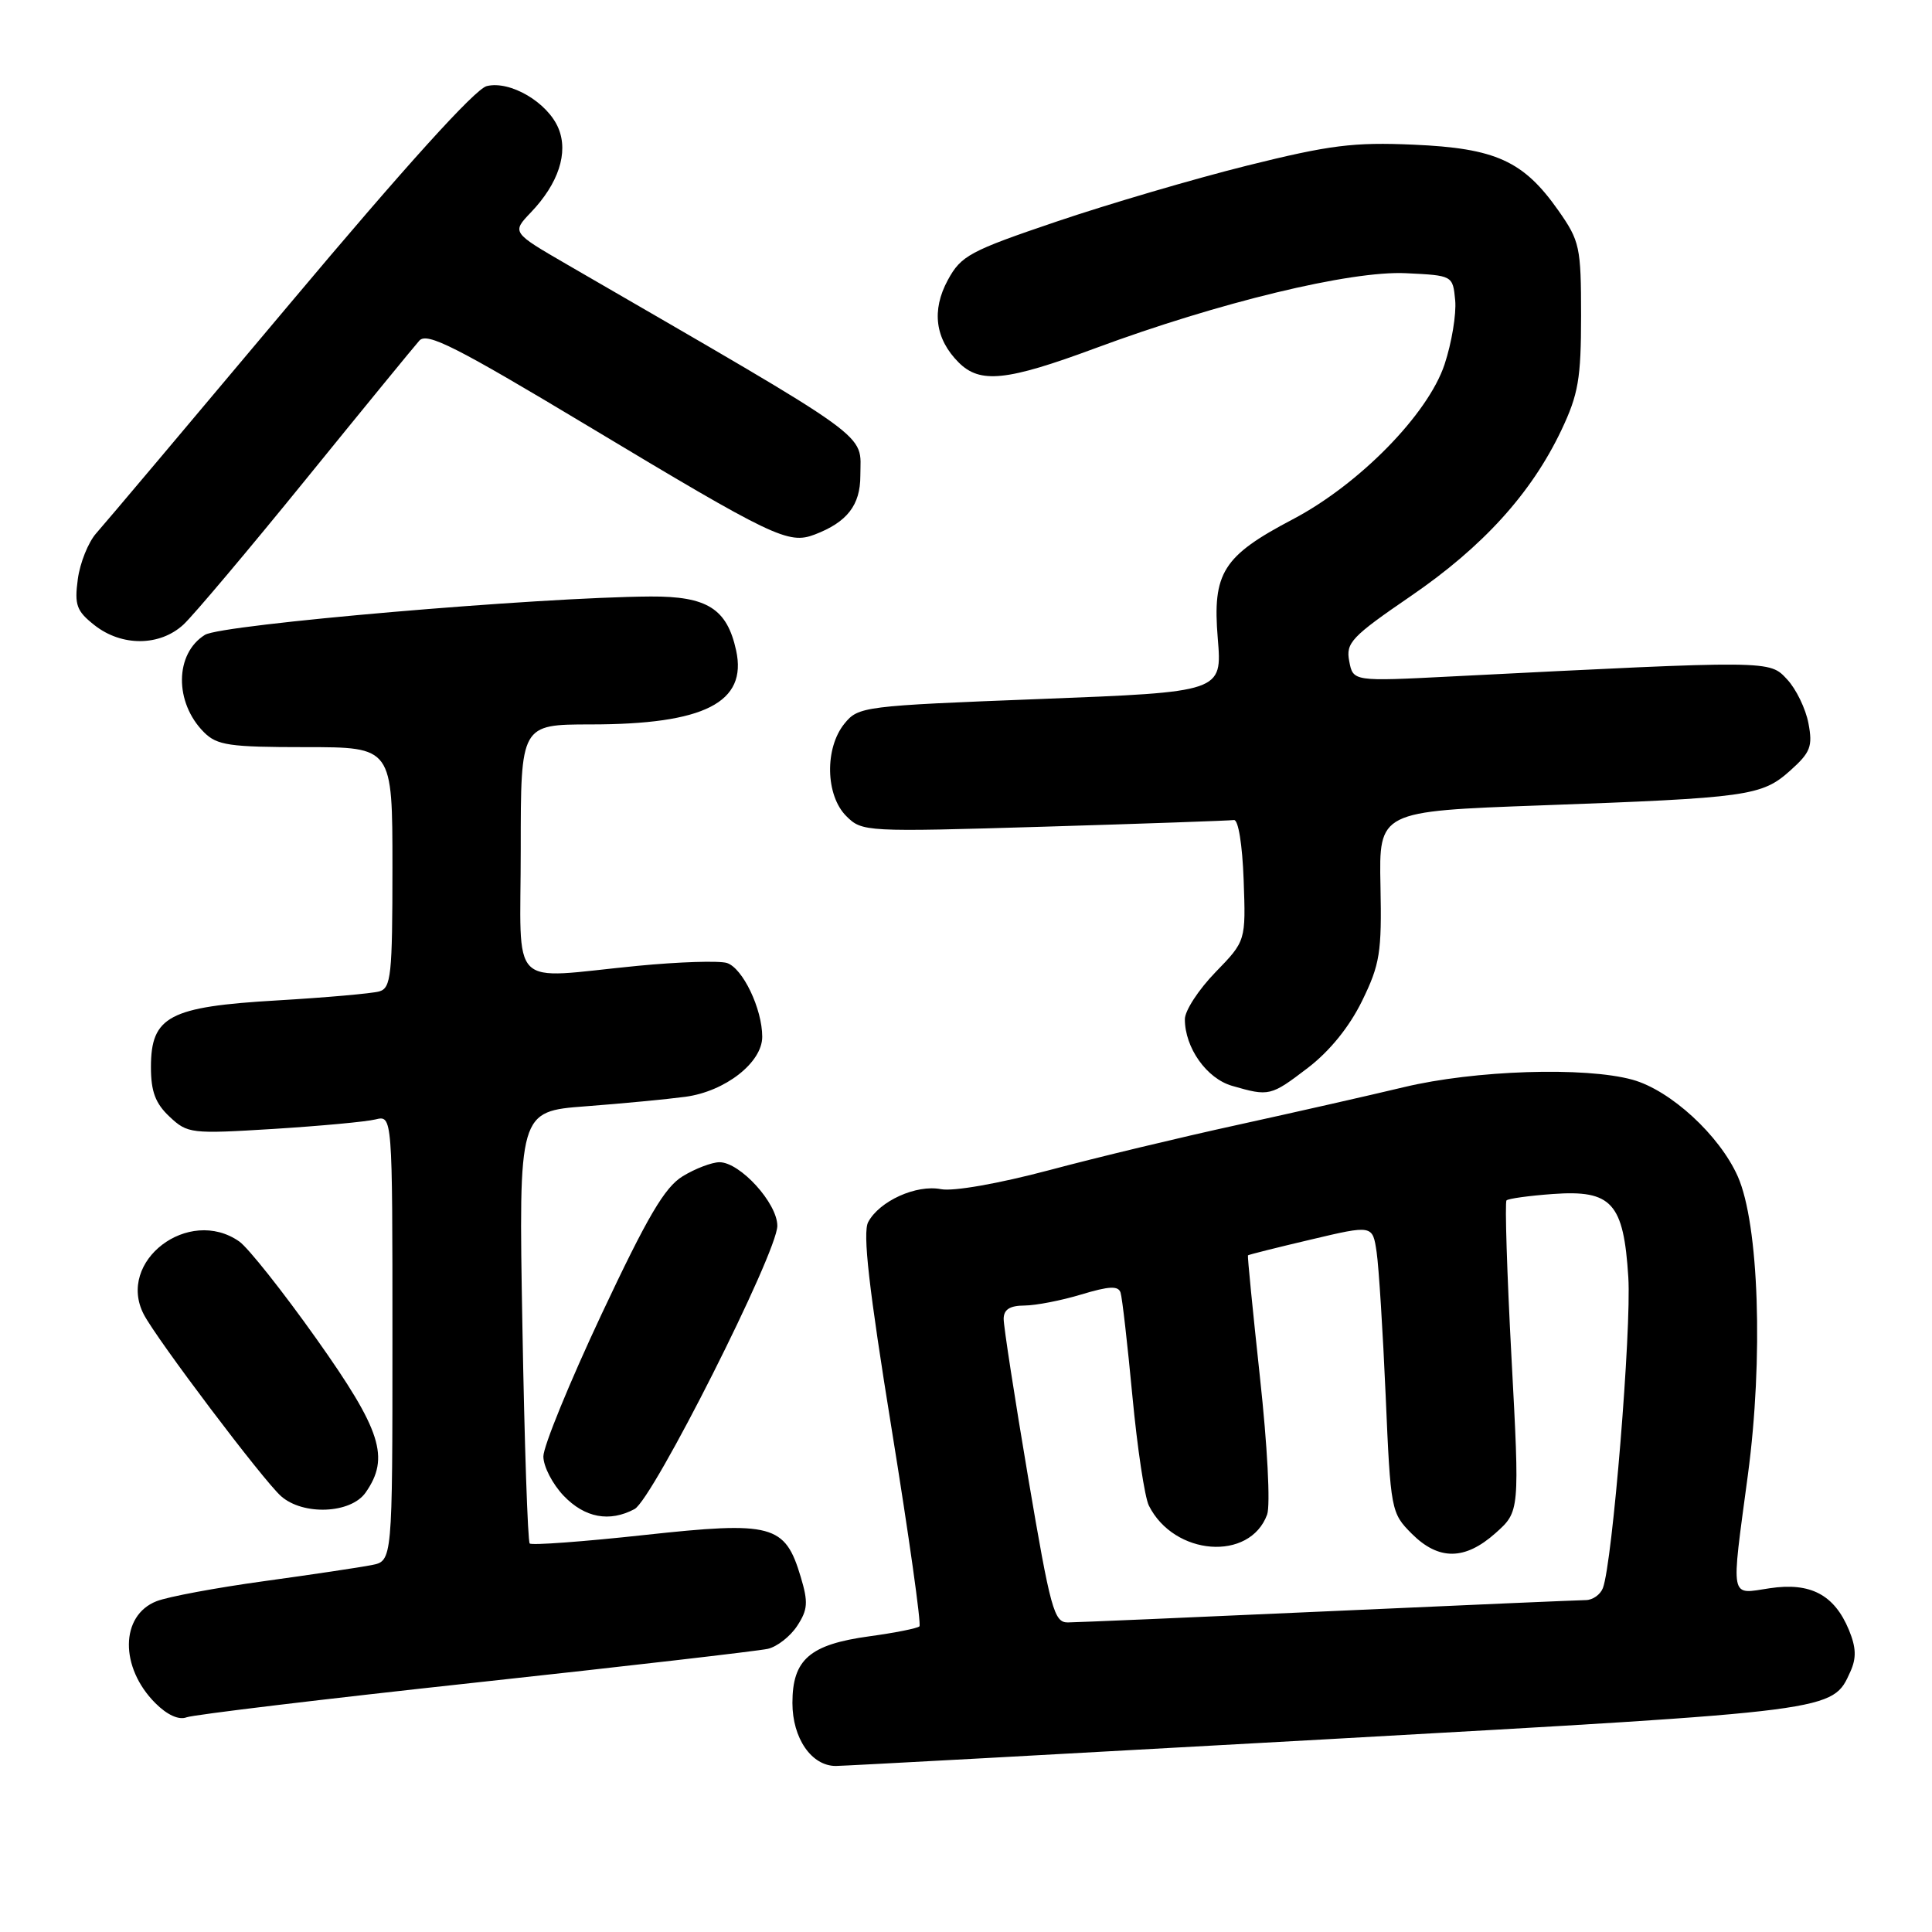 <?xml version="1.0" encoding="UTF-8" standalone="no"?>
<!DOCTYPE svg PUBLIC "-//W3C//DTD SVG 1.1//EN" "http://www.w3.org/Graphics/SVG/1.1/DTD/svg11.dtd" >
<svg xmlns="http://www.w3.org/2000/svg" xmlns:xlink="http://www.w3.org/1999/xlink" version="1.1" viewBox="0 0 256 256">
 <g >
 <path fill="currentColor"
d=" M 176.00 230.45 C 243.61 226.66 242.78 226.77 245.19 221.49 C 246.00 219.69 245.95 218.30 244.99 215.97 C 243.05 211.30 239.89 209.64 234.50 210.45 C 229.15 211.25 229.35 212.29 231.60 195.46 C 233.67 180.03 233.07 162.19 230.26 155.87 C 227.84 150.43 221.36 144.47 216.32 143.07 C 210.03 141.33 195.39 141.80 186.00 144.06 C 181.32 145.18 171.43 147.42 164.00 149.05 C 156.57 150.67 145.32 153.37 139.00 155.06 C 132.29 156.84 126.32 157.89 124.68 157.57 C 121.41 156.93 116.53 159.14 115.04 161.93 C 114.29 163.33 115.12 170.66 118.16 189.43 C 120.44 203.51 122.09 215.24 121.83 215.50 C 121.57 215.76 118.58 216.36 115.19 216.82 C 107.30 217.90 105.00 219.89 105.00 225.65 C 105.00 230.33 107.53 234.00 110.75 234.00 C 111.71 234.00 141.07 232.40 176.00 230.45 Z  M 62.93 222.96 C 83.04 220.78 100.51 218.76 101.74 218.48 C 102.97 218.20 104.72 216.83 105.63 215.44 C 107.04 213.29 107.11 212.31 106.10 208.95 C 104.02 201.99 102.36 201.55 85.35 203.40 C 77.27 204.28 70.45 204.78 70.19 204.52 C 69.93 204.26 69.49 191.27 69.22 175.65 C 68.72 147.26 68.72 147.26 77.61 146.59 C 82.50 146.22 88.44 145.65 90.82 145.33 C 96.10 144.62 101.00 140.79 101.00 137.38 C 101.00 133.67 98.41 128.27 96.32 127.60 C 95.29 127.28 89.96 127.45 84.48 127.98 C 67.11 129.67 69.00 131.55 69.00 112.50 C 69.00 96.00 69.00 96.00 78.25 95.99 C 93.34 95.99 99.05 93.08 97.54 86.18 C 96.33 80.65 93.70 79.00 86.21 79.04 C 71.40 79.13 29.38 82.74 27.16 84.12 C 23.15 86.60 23.08 93.08 27.03 97.03 C 28.76 98.76 30.38 99.00 40.50 99.00 C 52.00 99.00 52.00 99.00 52.00 114.93 C 52.00 129.25 51.82 130.92 50.25 131.37 C 49.29 131.64 43.20 132.18 36.73 132.56 C 22.41 133.39 20.00 134.67 20.00 141.40 C 20.00 144.63 20.59 146.21 22.47 147.97 C 24.85 150.21 25.32 150.26 36.22 149.59 C 42.42 149.20 48.51 148.64 49.75 148.33 C 52.00 147.78 52.00 147.78 52.00 177.31 C 52.00 206.84 52.00 206.84 49.25 207.38 C 47.74 207.68 41.33 208.64 35.00 209.51 C 28.68 210.38 22.26 211.57 20.74 212.17 C 15.92 214.06 15.85 220.94 20.59 225.68 C 22.15 227.24 23.70 227.95 24.73 227.55 C 25.63 227.21 42.82 225.14 62.93 222.96 Z  M 84.08 199.96 C 86.52 198.65 103.00 165.96 103.00 162.43 C 103.00 159.42 98.06 154.00 95.33 154.00 C 94.32 154.01 92.13 154.84 90.46 155.86 C 88.07 157.32 85.81 161.17 79.71 174.14 C 75.47 183.17 72.00 191.65 72.00 192.98 C 72.00 194.31 73.21 196.65 74.69 198.20 C 77.49 201.12 80.76 201.73 84.08 199.96 Z  M 48.44 197.78 C 51.69 193.14 50.53 189.53 41.92 177.39 C 37.48 171.13 32.88 165.33 31.70 164.50 C 24.99 159.81 15.40 167.13 19.05 174.16 C 20.77 177.48 34.87 196.15 37.24 198.25 C 40.17 200.84 46.48 200.57 48.44 197.78 Z  M 173.27 141.52 C 176.19 139.29 178.79 136.08 180.48 132.63 C 182.85 127.78 183.10 126.23 182.92 117.37 C 182.72 107.50 182.72 107.50 204.11 106.72 C 231.67 105.72 233.44 105.48 237.21 102.11 C 239.90 99.70 240.21 98.91 239.63 95.85 C 239.27 93.93 238.00 91.30 236.81 90.03 C 234.44 87.48 234.91 87.48 192.39 89.63 C 179.29 90.30 179.29 90.30 178.78 87.61 C 178.31 85.18 179.06 84.38 186.93 78.99 C 196.50 72.44 202.91 65.37 206.89 57.00 C 209.14 52.25 209.50 50.18 209.50 41.84 C 209.50 32.71 209.33 31.94 206.49 27.89 C 201.87 21.32 198.19 19.64 187.30 19.17 C 179.35 18.82 176.19 19.22 165.26 21.94 C 158.24 23.69 146.88 27.03 140.00 29.36 C 128.49 33.26 127.35 33.87 125.59 37.11 C 123.41 41.13 123.91 44.91 127.03 48.03 C 129.86 50.86 133.38 50.50 145.11 46.15 C 161.47 40.08 178.95 35.85 186.28 36.20 C 192.50 36.50 192.50 36.50 192.82 39.79 C 192.99 41.60 192.36 45.43 191.41 48.29 C 189.22 54.88 180.12 64.17 171.30 68.81 C 162.03 73.68 160.64 75.89 161.36 84.59 C 161.95 91.69 161.95 91.69 137.87 92.62 C 114.37 93.53 113.74 93.61 111.89 95.89 C 109.26 99.13 109.38 105.38 112.13 108.13 C 114.23 110.23 114.62 110.25 138.38 109.54 C 151.65 109.14 162.95 108.74 163.50 108.66 C 164.08 108.57 164.62 111.92 164.79 116.59 C 165.08 124.68 165.08 124.68 161.04 128.84 C 158.82 131.13 157.00 133.92 157.00 135.05 C 157.00 138.84 159.89 142.91 163.26 143.88 C 168.17 145.30 168.38 145.25 173.27 141.52 Z  M 24.32 82.75 C 25.65 81.51 32.95 72.85 40.54 63.50 C 48.13 54.15 54.89 45.89 55.57 45.13 C 56.59 44.00 60.40 45.93 77.85 56.41 C 102.50 71.22 104.46 72.16 107.95 70.83 C 112.25 69.19 114.00 66.94 114.00 63.04 C 114.00 57.21 116.55 59.04 75.16 35.06 C 67.81 30.80 67.81 30.80 70.34 28.15 C 74.00 24.32 75.34 20.24 74.00 17.01 C 72.58 13.57 67.59 10.64 64.49 11.41 C 62.95 11.80 53.68 22.05 38.39 40.26 C 25.35 55.79 13.82 69.47 12.76 70.65 C 11.70 71.84 10.60 74.58 10.31 76.74 C 9.85 80.17 10.14 80.96 12.52 82.84 C 16.14 85.69 21.19 85.65 24.32 82.75 Z  M 136.23 195.75 C 134.44 185.16 132.98 175.71 132.99 174.75 C 133.00 173.51 133.81 173.00 135.75 172.99 C 137.26 172.98 140.66 172.32 143.29 171.52 C 146.98 170.41 148.18 170.35 148.48 171.28 C 148.70 171.95 149.40 178.12 150.05 185.00 C 150.70 191.88 151.68 198.40 152.23 199.50 C 155.57 206.17 165.61 206.93 167.90 200.69 C 168.35 199.45 167.94 191.56 166.95 182.50 C 166.00 173.70 165.28 166.43 165.36 166.34 C 165.44 166.25 169.18 165.31 173.69 164.25 C 181.88 162.31 181.88 162.31 182.41 165.91 C 182.70 167.88 183.24 176.46 183.61 184.97 C 184.26 200.15 184.33 200.48 187.06 203.22 C 190.63 206.79 194.11 206.76 198.17 203.14 C 201.37 200.28 201.37 200.28 200.28 179.89 C 199.68 168.68 199.39 159.30 199.62 159.06 C 199.85 158.82 202.62 158.44 205.77 158.21 C 213.57 157.65 215.14 159.38 215.76 169.24 C 216.19 176.15 213.66 207.12 212.39 210.43 C 212.06 211.29 211.05 212.01 210.14 212.02 C 209.24 212.03 193.88 212.69 176.00 213.50 C 158.12 214.31 142.60 214.97 141.50 214.98 C 139.67 215.00 139.20 213.28 136.23 195.75 Z "/>
</g>
</svg>
